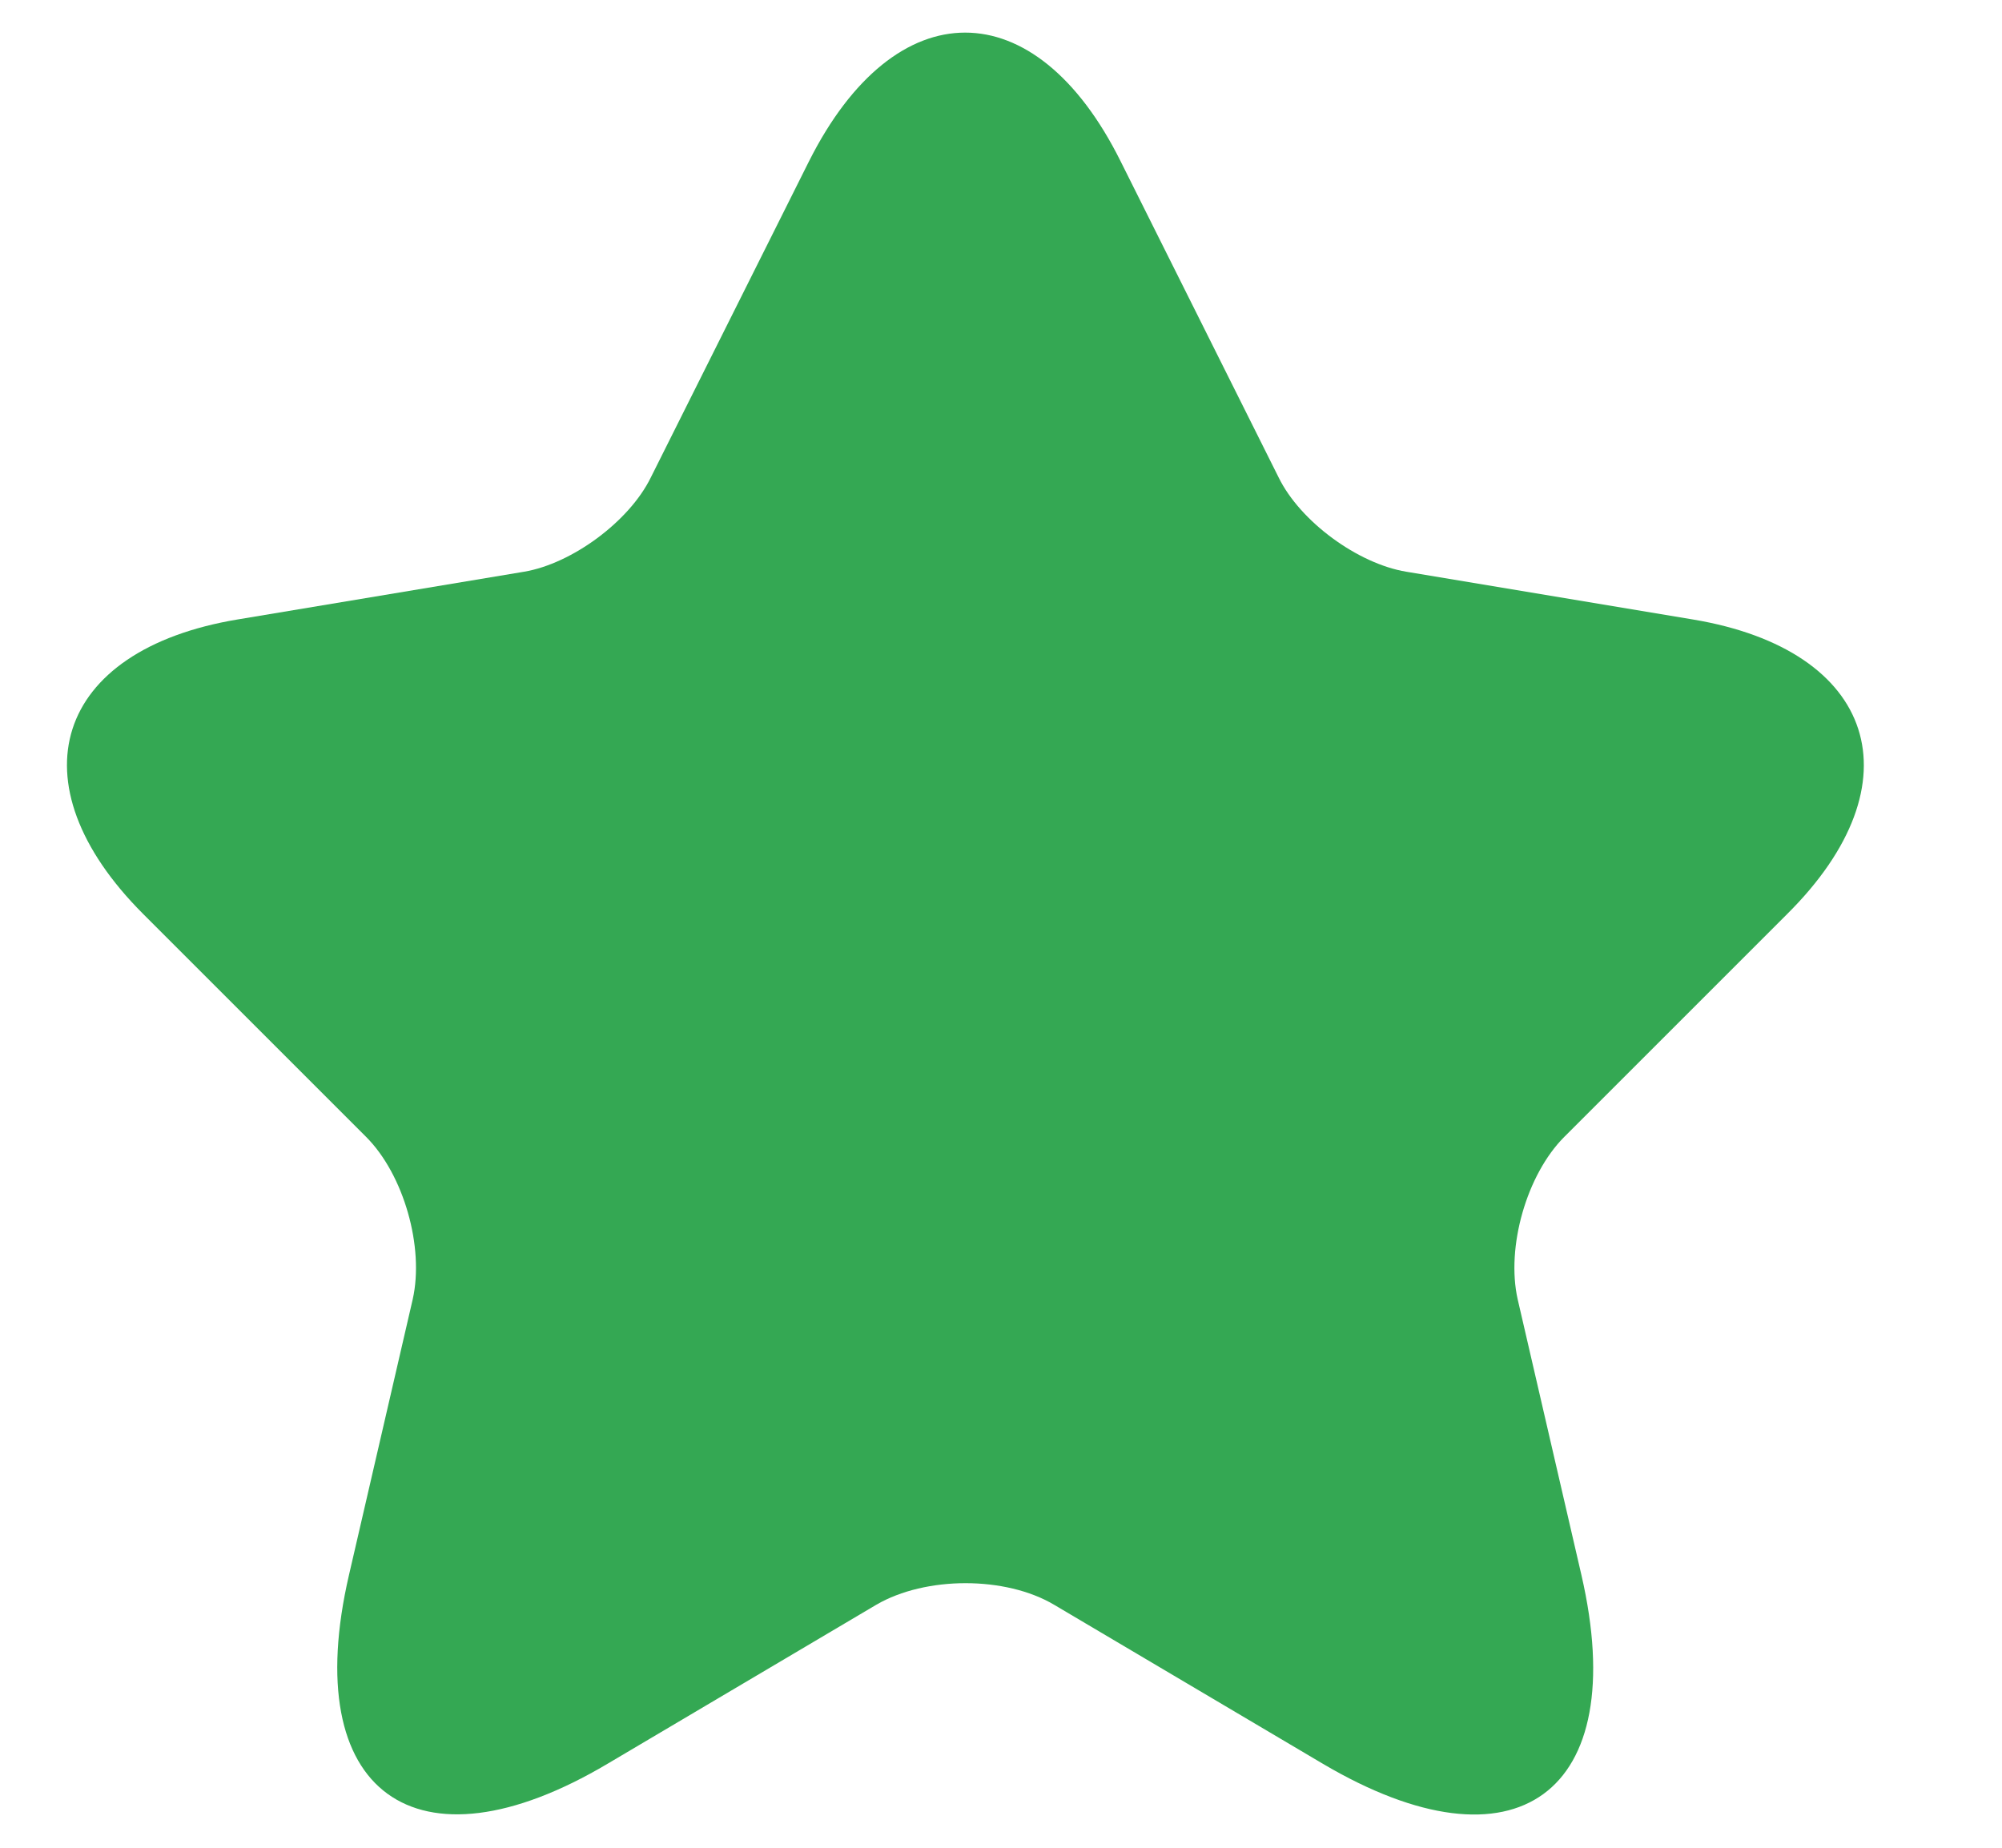 <svg width="13" height="12" viewBox="0 0 13 12" fill="none" xmlns="http://www.w3.org/2000/svg">
<path d="M7.277 1.048L8.303 3.101C8.443 3.387 8.817 3.661 9.132 3.713L10.992 4.023C12.182 4.221 12.463 5.084 11.605 5.936L10.158 7.383C9.913 7.628 9.779 8.1 9.855 8.438L10.269 10.229C10.596 11.647 9.843 12.195 8.589 11.454L6.845 10.422C6.53 10.235 6.011 10.235 5.69 10.422L3.946 11.454C2.698 12.195 1.939 11.641 2.266 10.229L2.68 8.438C2.756 8.1 2.622 7.628 2.377 7.383L0.93 5.936C0.078 5.084 0.353 4.221 1.543 4.023L3.403 3.713C3.713 3.661 4.086 3.387 4.226 3.101L5.253 1.048C5.813 -0.067 6.723 -0.067 7.277 1.048Z" fill="#34A853"/>
</svg>
